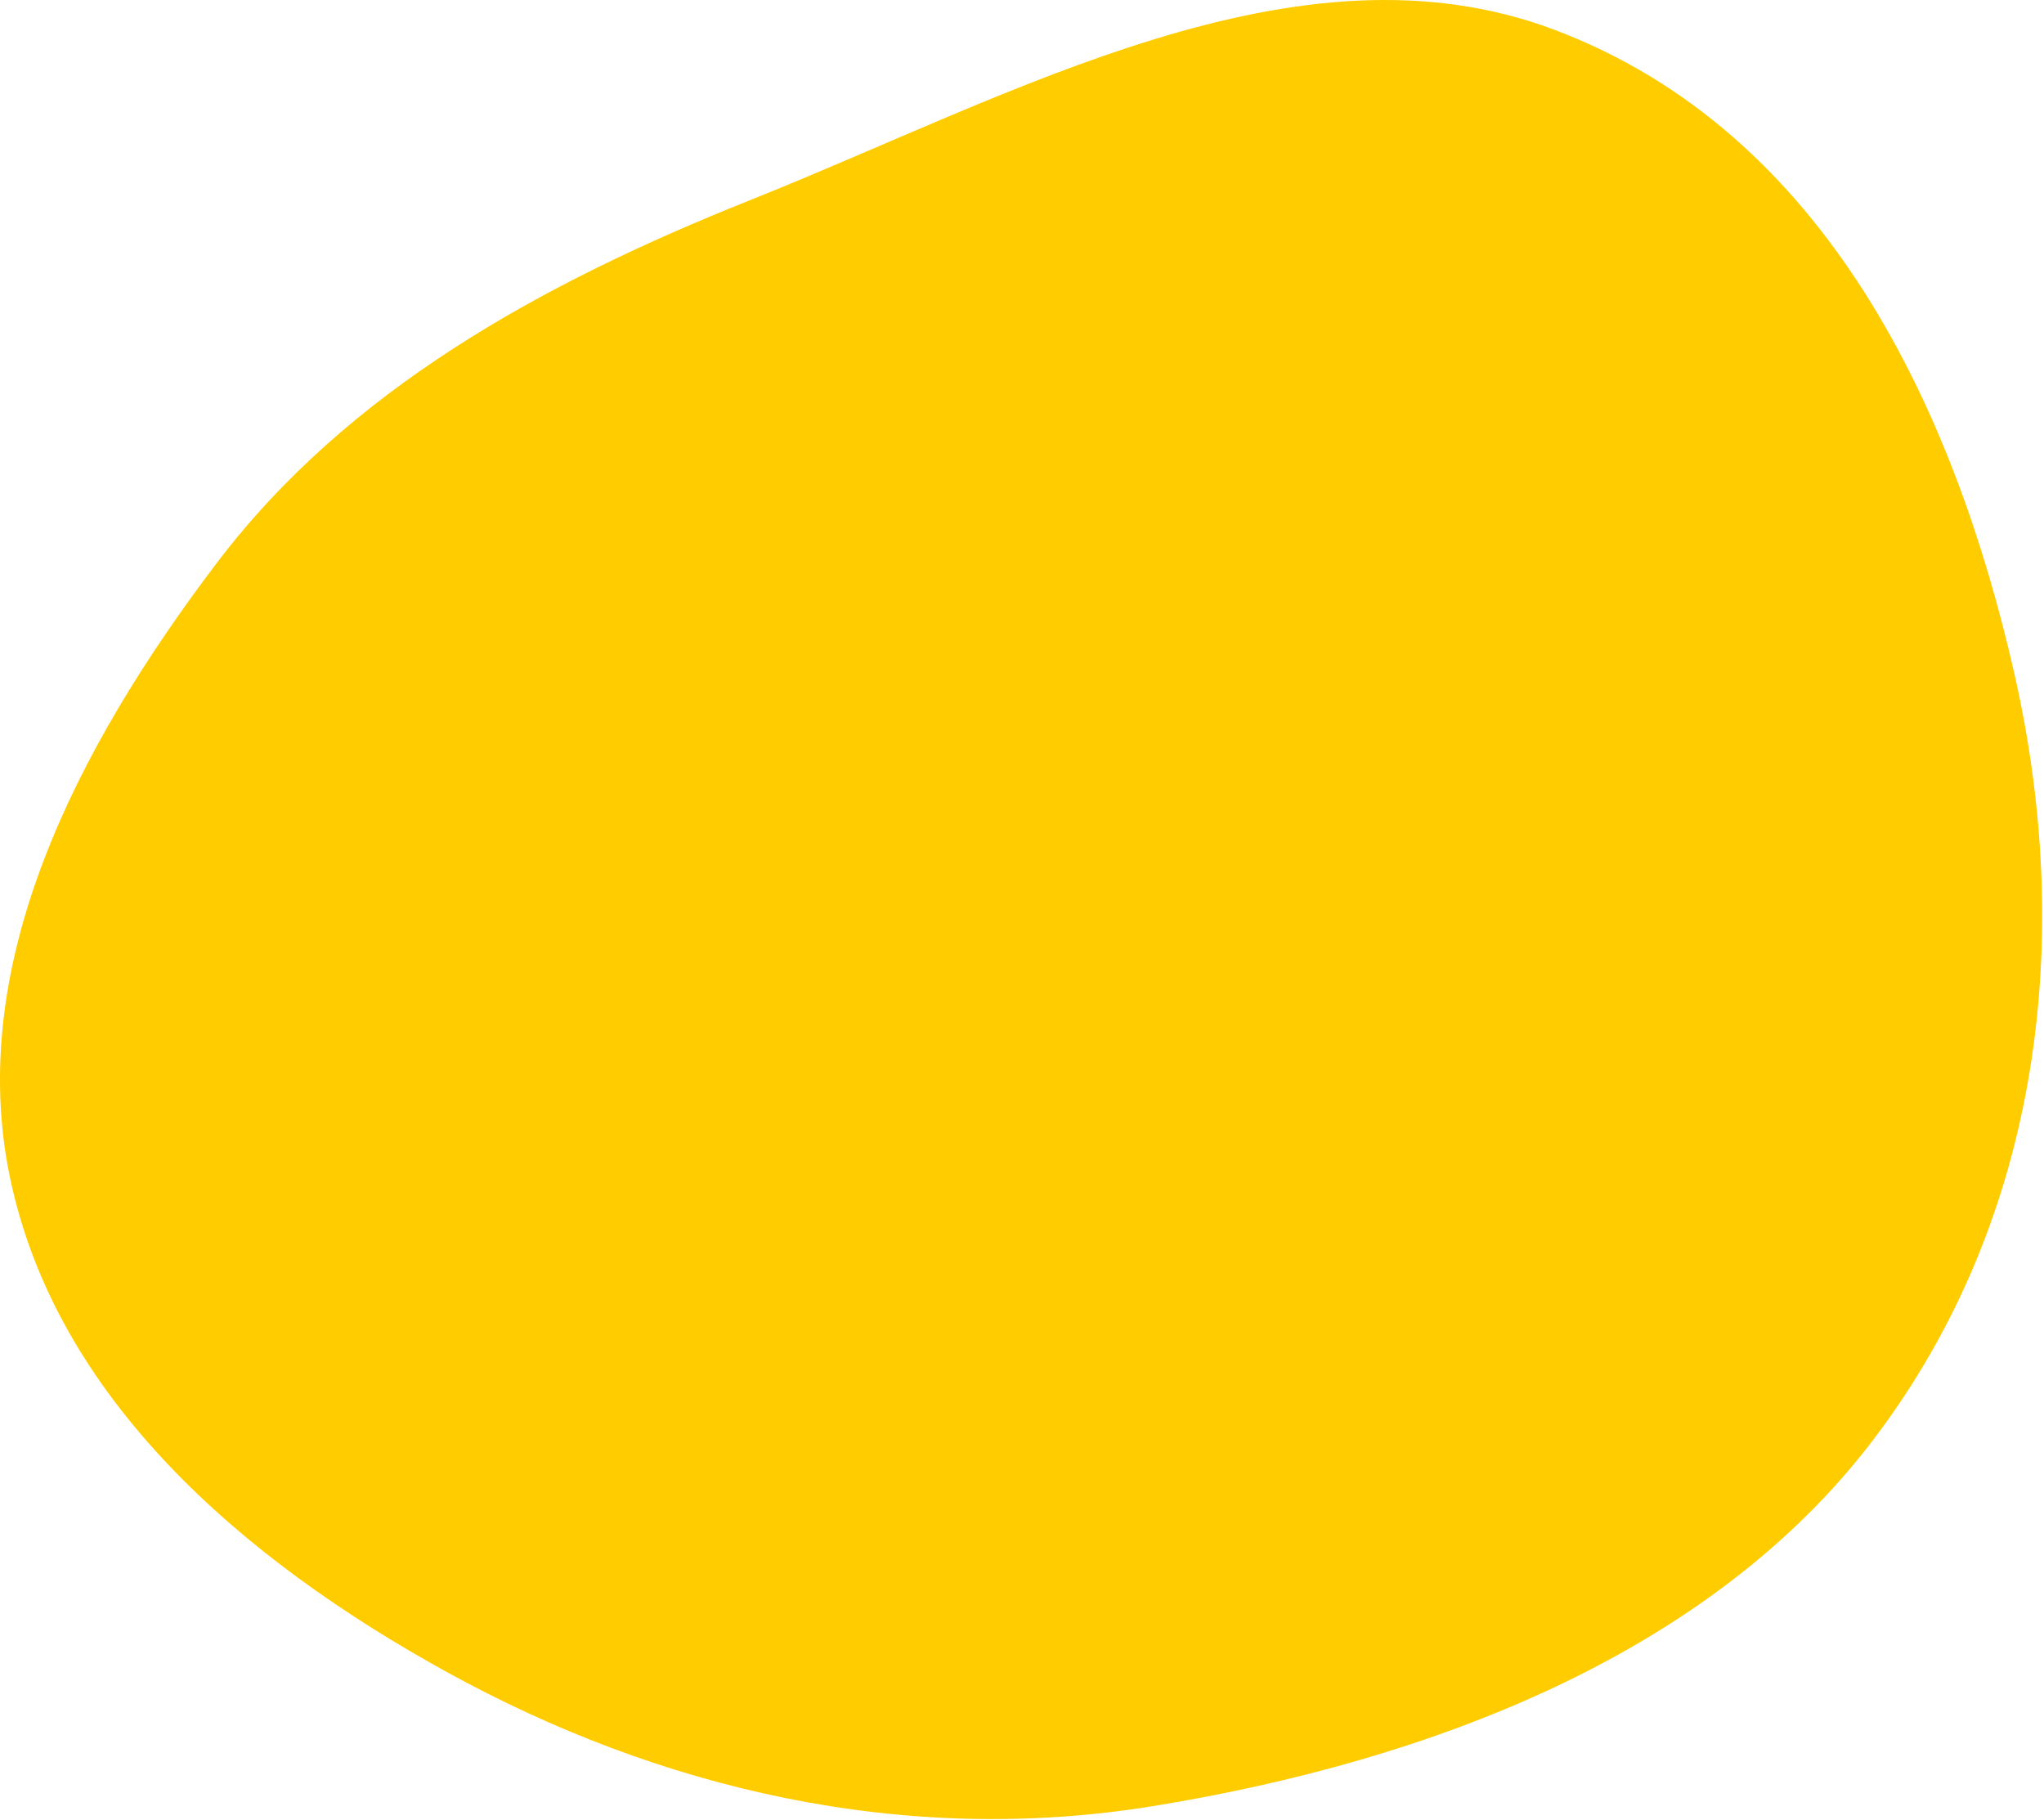 <svg width="520" height="463" viewBox="0 0 520 463" fill="none" xmlns="http://www.w3.org/2000/svg">
<path fill-rule="evenodd" clip-rule="evenodd" d="M190.92 50.877C258.029 24.087 329.974 -17.024 395.306 7.522C464.542 33.536 497.319 104.402 512.539 171.717C527.421 237.535 519.964 309.314 476.456 366.425C434.94 420.922 363.932 447.987 293.323 459.475C229.59 469.845 167.549 455 113.791 425.432C61.039 396.418 14.16 355.375 2.533 299.535C-8.78 245.203 19.411 190.393 55.054 143.347C88.412 99.317 137.403 72.24 190.92 50.877Z" fill="#FFCC00"/>
</svg>
